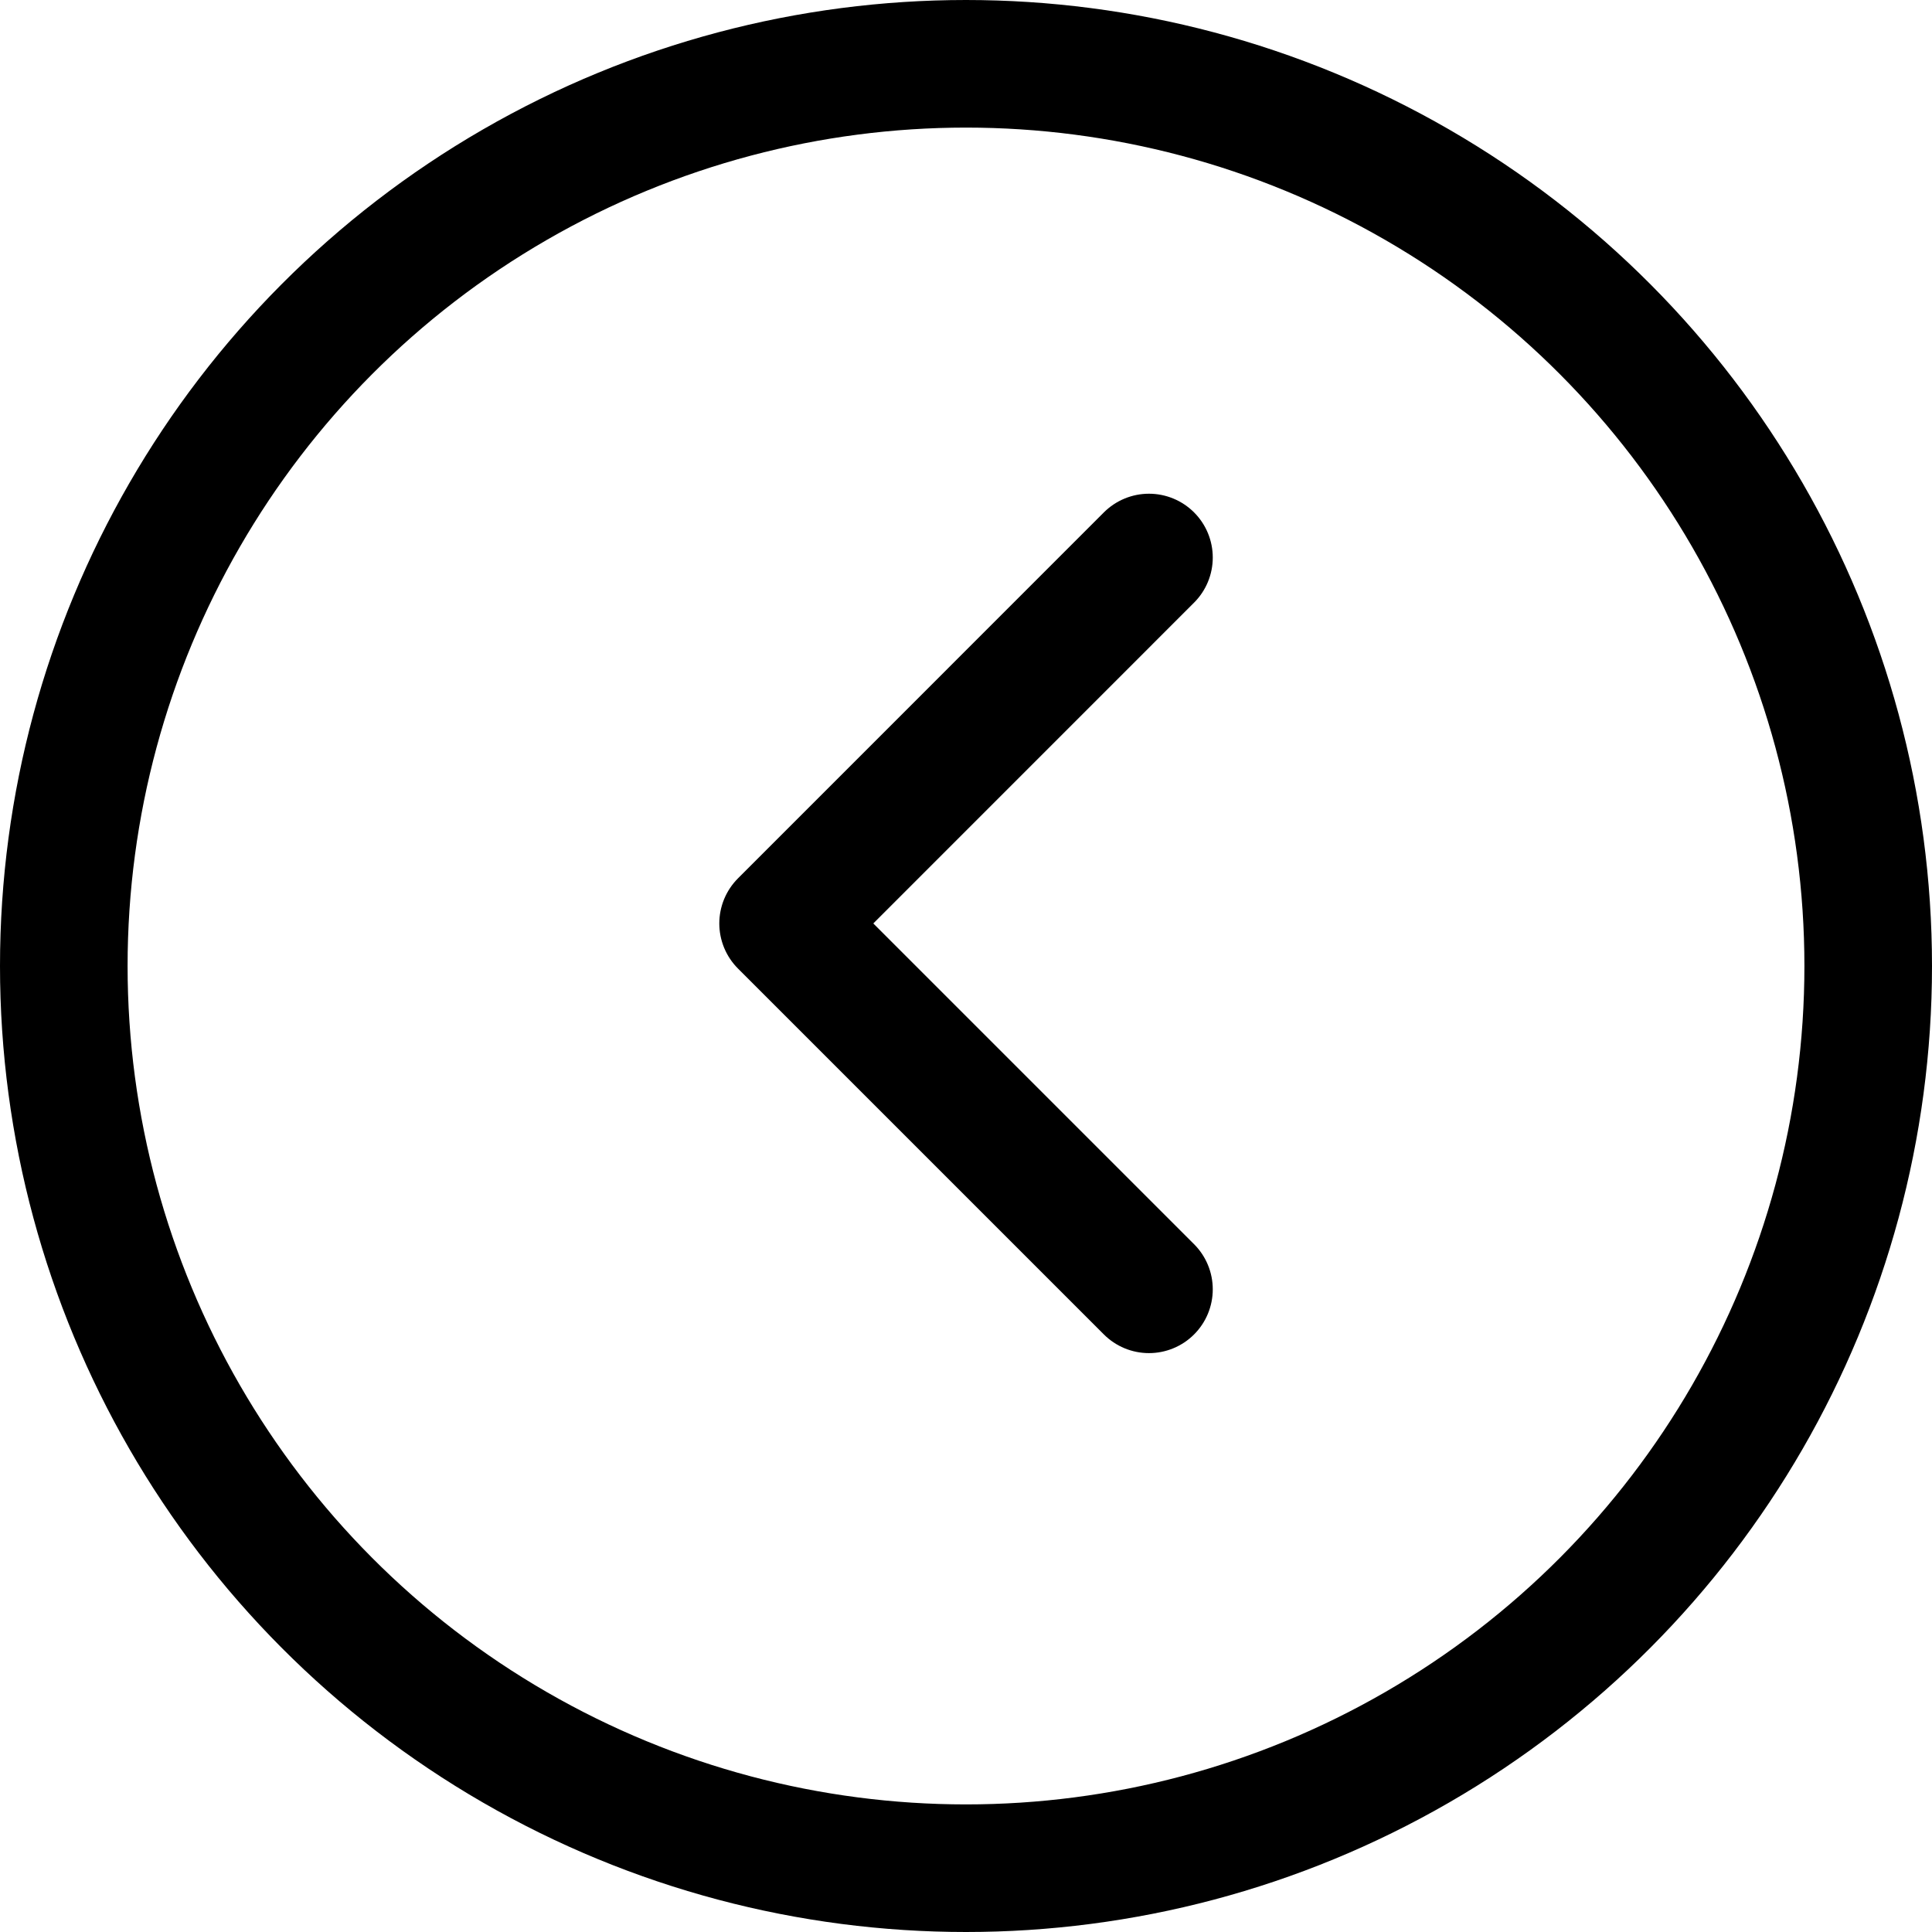<svg xmlns="http://www.w3.org/2000/svg" viewBox="0 0 302.84 302.84"><defs><style>.cls-1,.cls-2{fill:none;stroke:#000;stroke-width:20px;}.cls-1{stroke-miterlimit:10;}.cls-2{stroke-linecap:round;stroke-linejoin:round;}</style></defs><g id="Layer_2" data-name="Layer 2"><g id="Layer_2-2" data-name="Layer 2"><g id="Layer_1-2" data-name="Layer 1-2"><circle class="cls-1" cx="151.42" cy="151.42" r="141.42"/><polyline class="cls-2" points="180.1 202.1 122.75 144.75 180.1 87.39"/></g></g></g></svg>